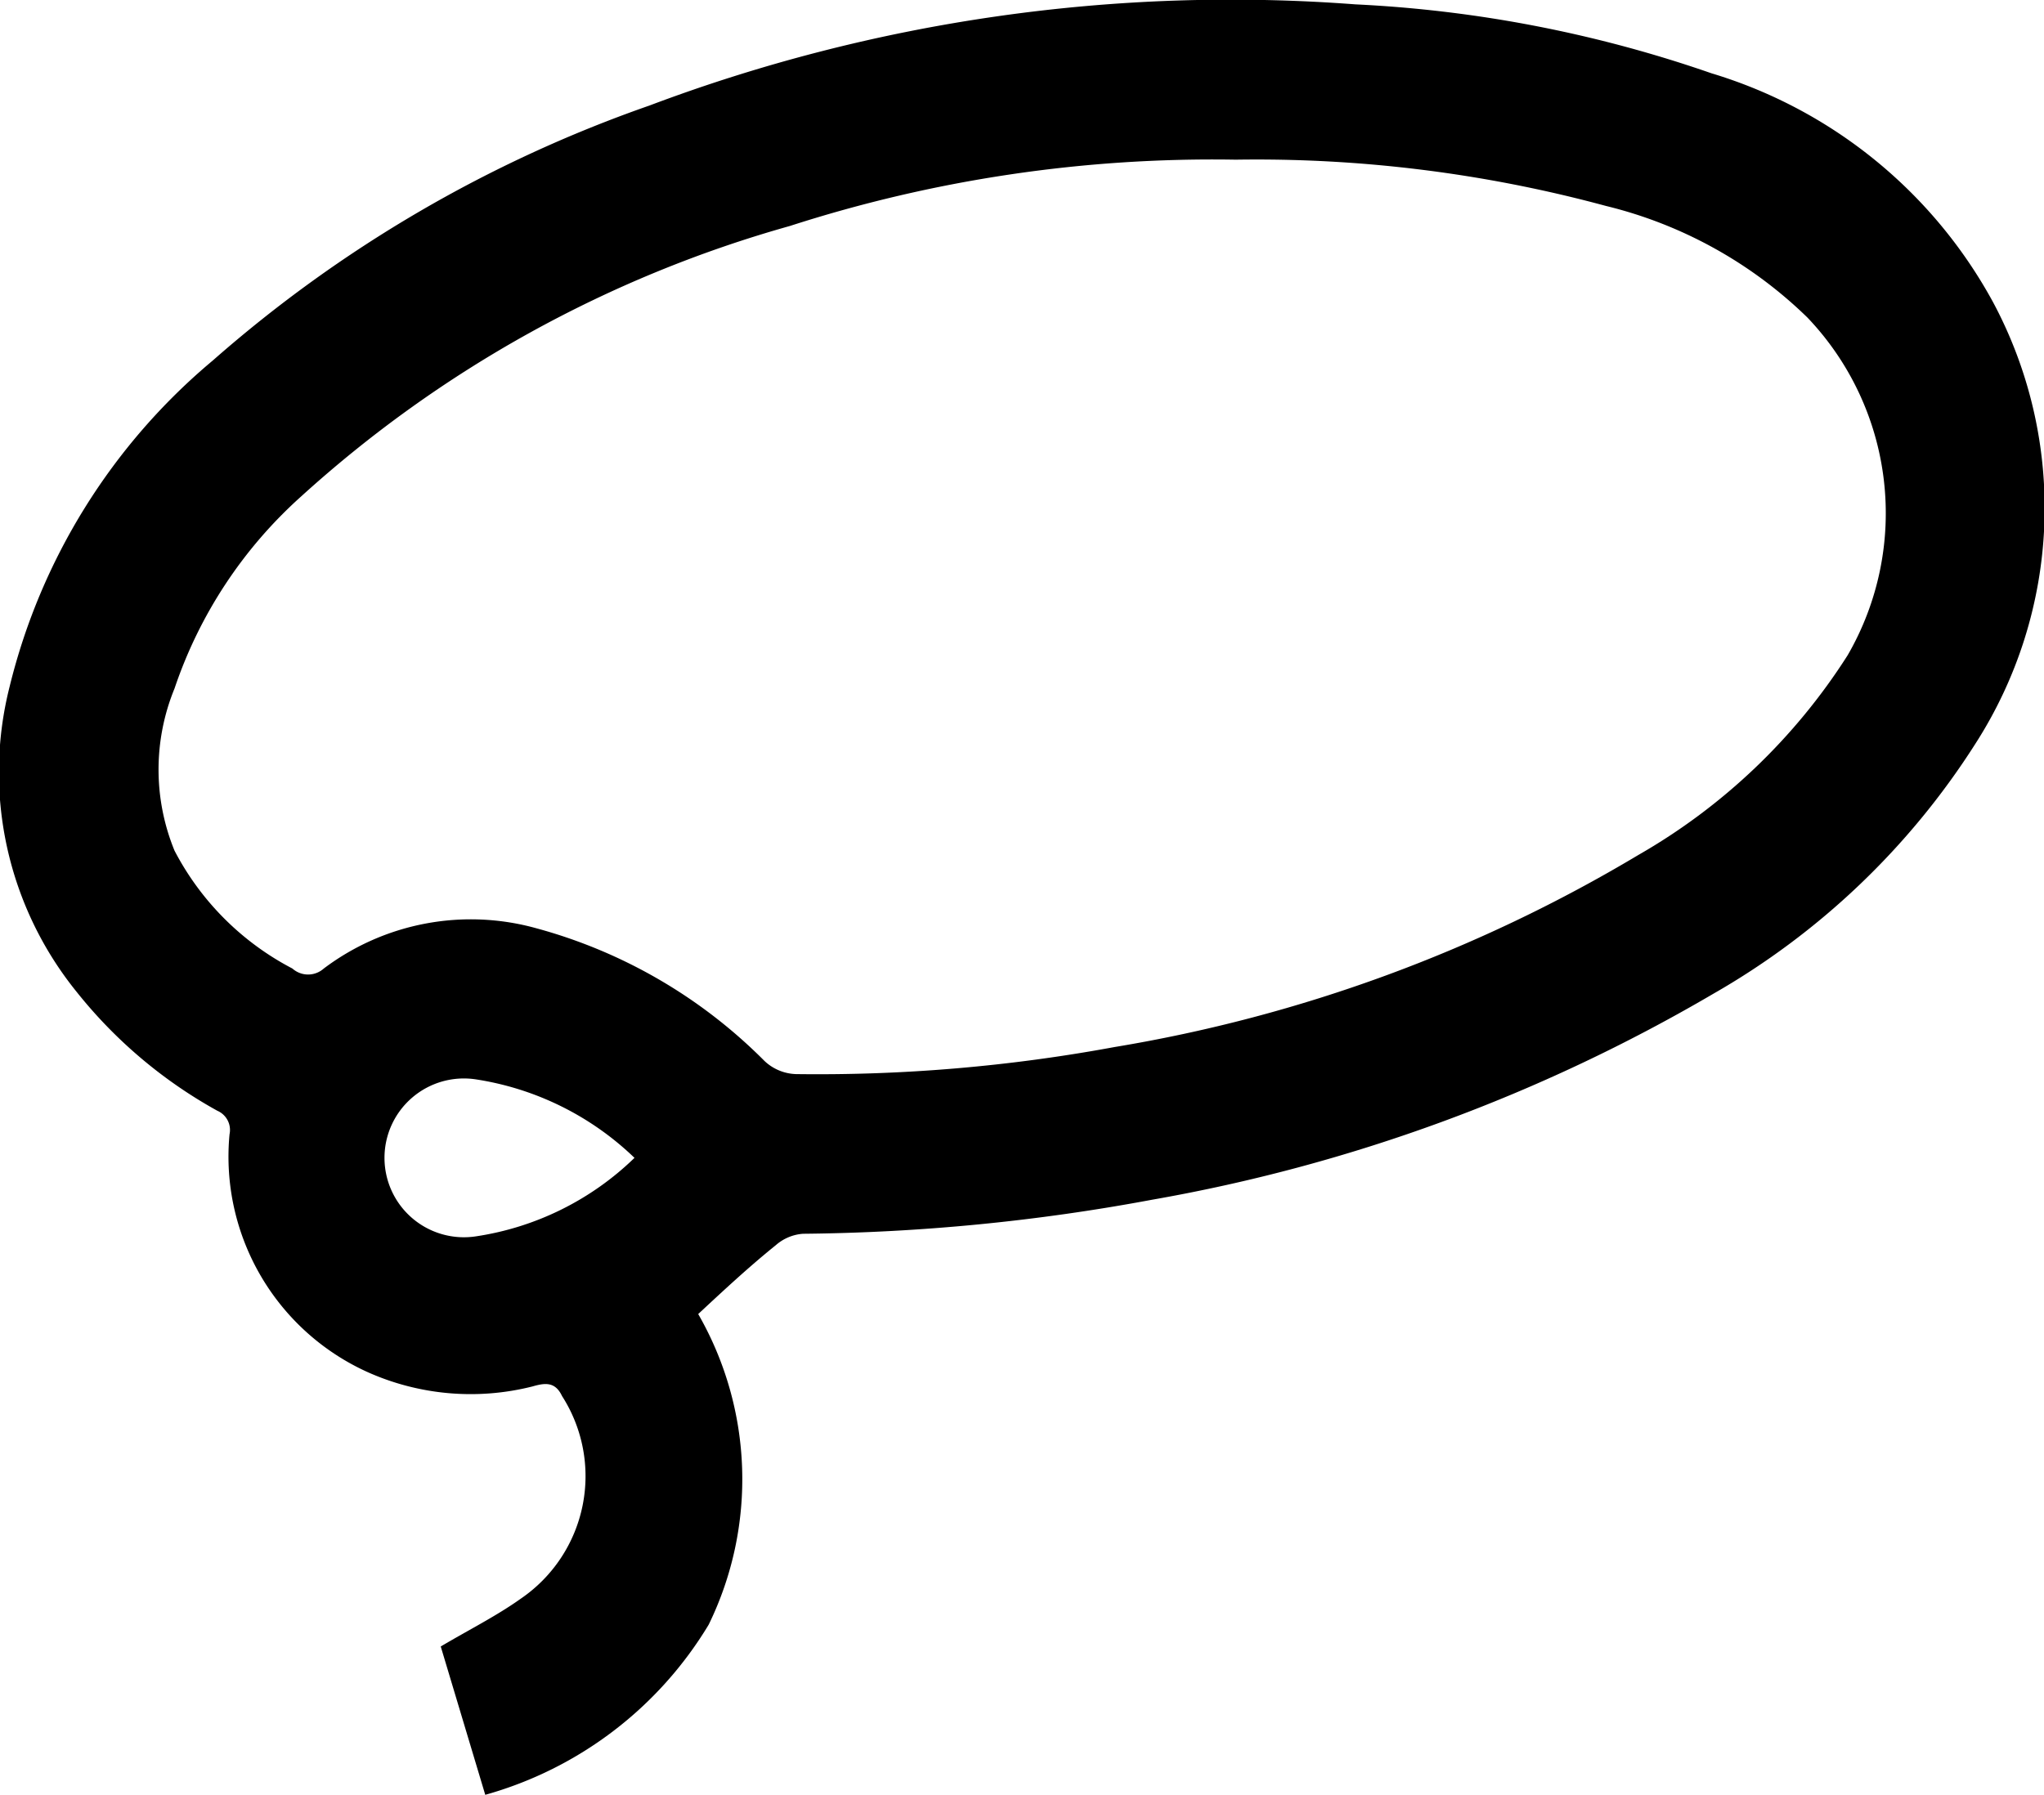 <svg id="Layer_1" data-name="Layer 1" xmlns="http://www.w3.org/2000/svg" viewBox="0 0 23.42 20.57"><title>laso</title><path d="M9,16.06a3.8,3.8,0,0,1,.12,3.56,4.36,4.36,0,0,1-2.56,1.95l-.51-1.7c.32-.19.64-.35.92-.55A1.7,1.7,0,0,0,7.44,17c-.08-.17-.2-.15-.34-.11a2.89,2.89,0,0,1-1.9-.17A2.71,2.71,0,0,1,3.63,14a.24.24,0,0,0-.14-.27,5.4,5.4,0,0,1-1.61-1.36,4,4,0,0,1-.77-3.5A7.06,7.06,0,0,1,3.44,5.13a15.11,15.11,0,0,1,5-2.92,18.9,18.9,0,0,1,8.09-1.16,14.54,14.54,0,0,1,4.08.79,5.47,5.47,0,0,1,3.23,2.63,5,5,0,0,1-.21,5.06,8.65,8.65,0,0,1-3,2.86,19.3,19.3,0,0,1-6.43,2.36,22.92,22.92,0,0,1-4,.39.53.53,0,0,0-.31.13C9.58,15.52,9.29,15.79,9,16.06ZM15.16,2.83a15.77,15.77,0,0,0-5.11.76,13.93,13.93,0,0,0-5.6,3.1A5.17,5.17,0,0,0,3,8.89a2.45,2.45,0,0,0,0,1.86A3.18,3.18,0,0,0,4.35,12.1a.27.27,0,0,0,.36,0,2.8,2.8,0,0,1,2.44-.46,5.84,5.84,0,0,1,2.61,1.52.55.55,0,0,0,.36.15A18.71,18.71,0,0,0,13.77,13a17.15,17.15,0,0,0,6-2.2,6.92,6.92,0,0,0,2.4-2.29,3.25,3.25,0,0,0-.46-3.87A5,5,0,0,0,19.4,3.36,15.31,15.31,0,0,0,15.16,2.83ZM8.27,14.27a3.35,3.35,0,0,0-1.82-.9.91.91,0,1,0,0,1.8A3.31,3.31,0,0,0,8.27,14.27Z" transform="translate(-1 -1)"/></svg>